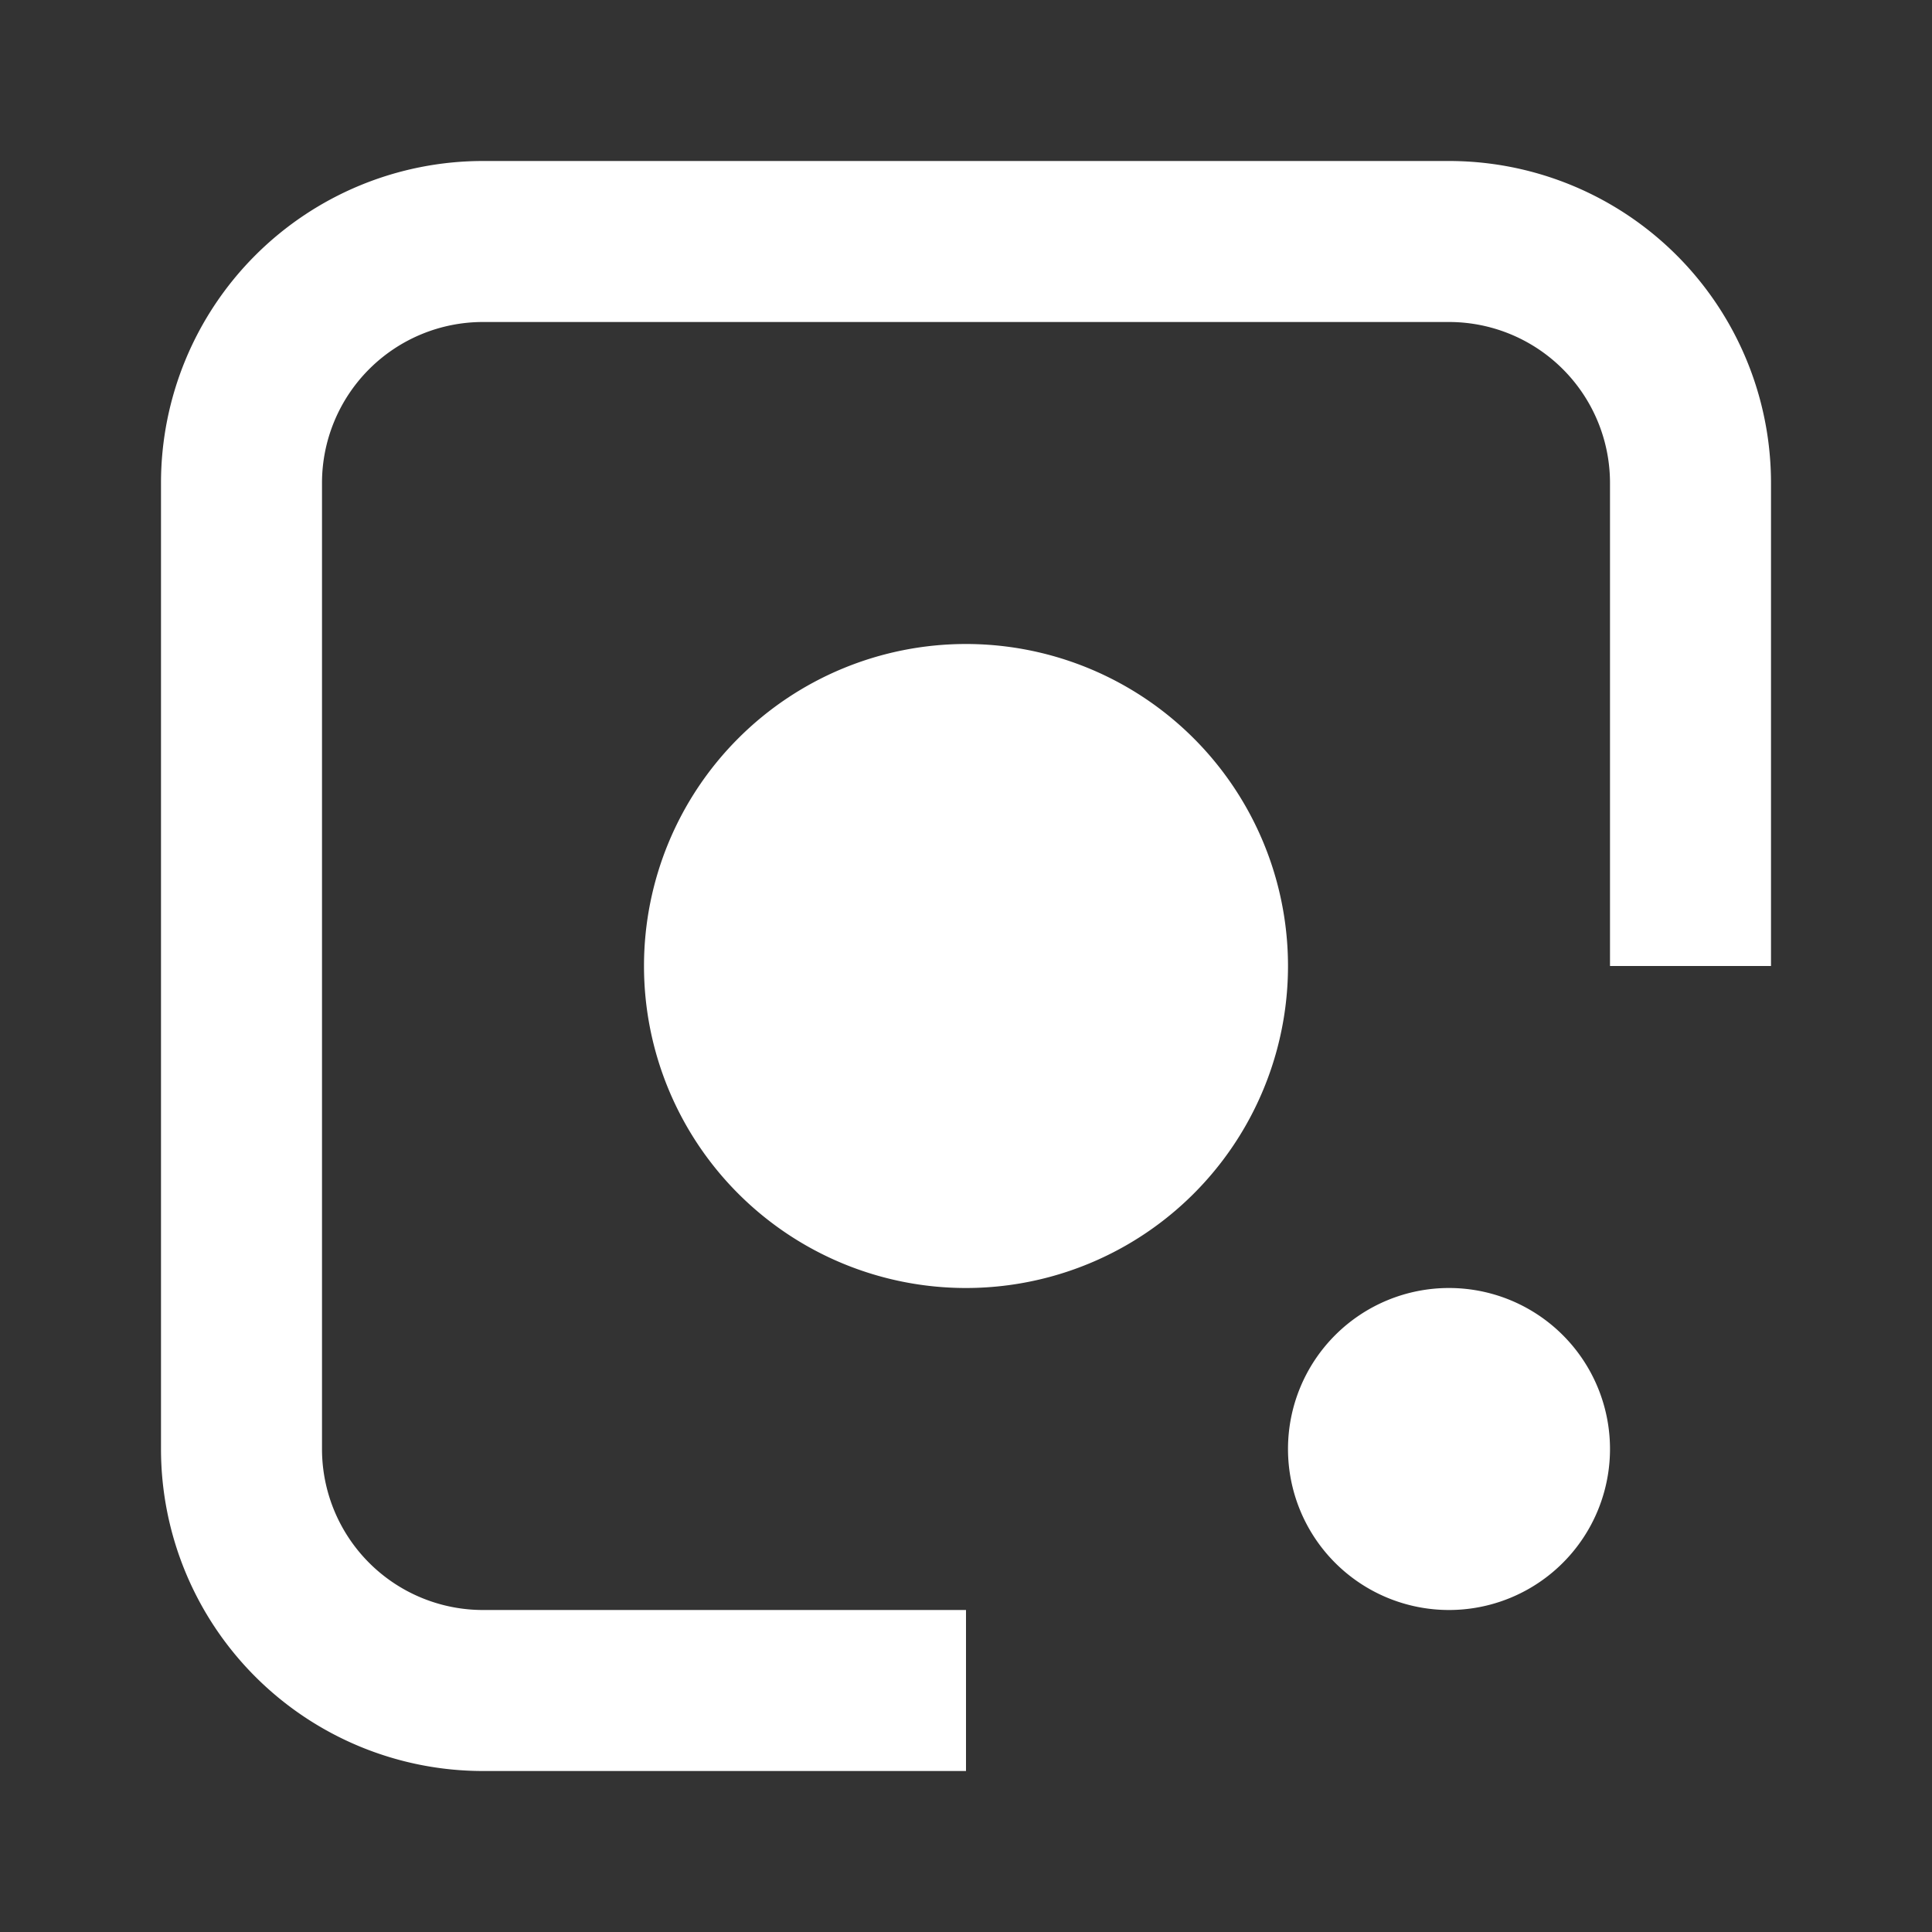 <?xml version="1.0" encoding="UTF-8"?><!DOCTYPE svg PUBLIC "-//W3C//DTD SVG 1.1//EN" "http://www.w3.org/Graphics/SVG/1.1/DTD/svg11.dtd"><svg xmlns="http://www.w3.org/2000/svg" xmlns:xlink="http://www.w3.org/1999/xlink" version="1.1" id="mdi-google-lens" width="24" height="24" viewBox="0 0 24 24"><rect x="0" y="0" width="24" height="24" fill="#333333" stroke="none"/><path fill="#ffffff" d="M6,2H18A4,4 0 0,1 22,6V12H20V6A2,2 0 0,0 18,4H6A2,2 0 0,0 4,6V18A2,2 0 0,0 6,20H12V22H6A4,4 0 0,1 2,18V6A4,4 0 0,1 6,2M12,8A4,4 0 0,1 16,12A4,4 0 0,1 12,16A4,4 0 0,1 8,12A4,4 0 0,1 12,8M18,16A2,2 0 0,1 20,18A2,2 0 0,1 18,20A2,2 0 0,1 16,18A2,2 0 0,1 18,16Z" /></svg>